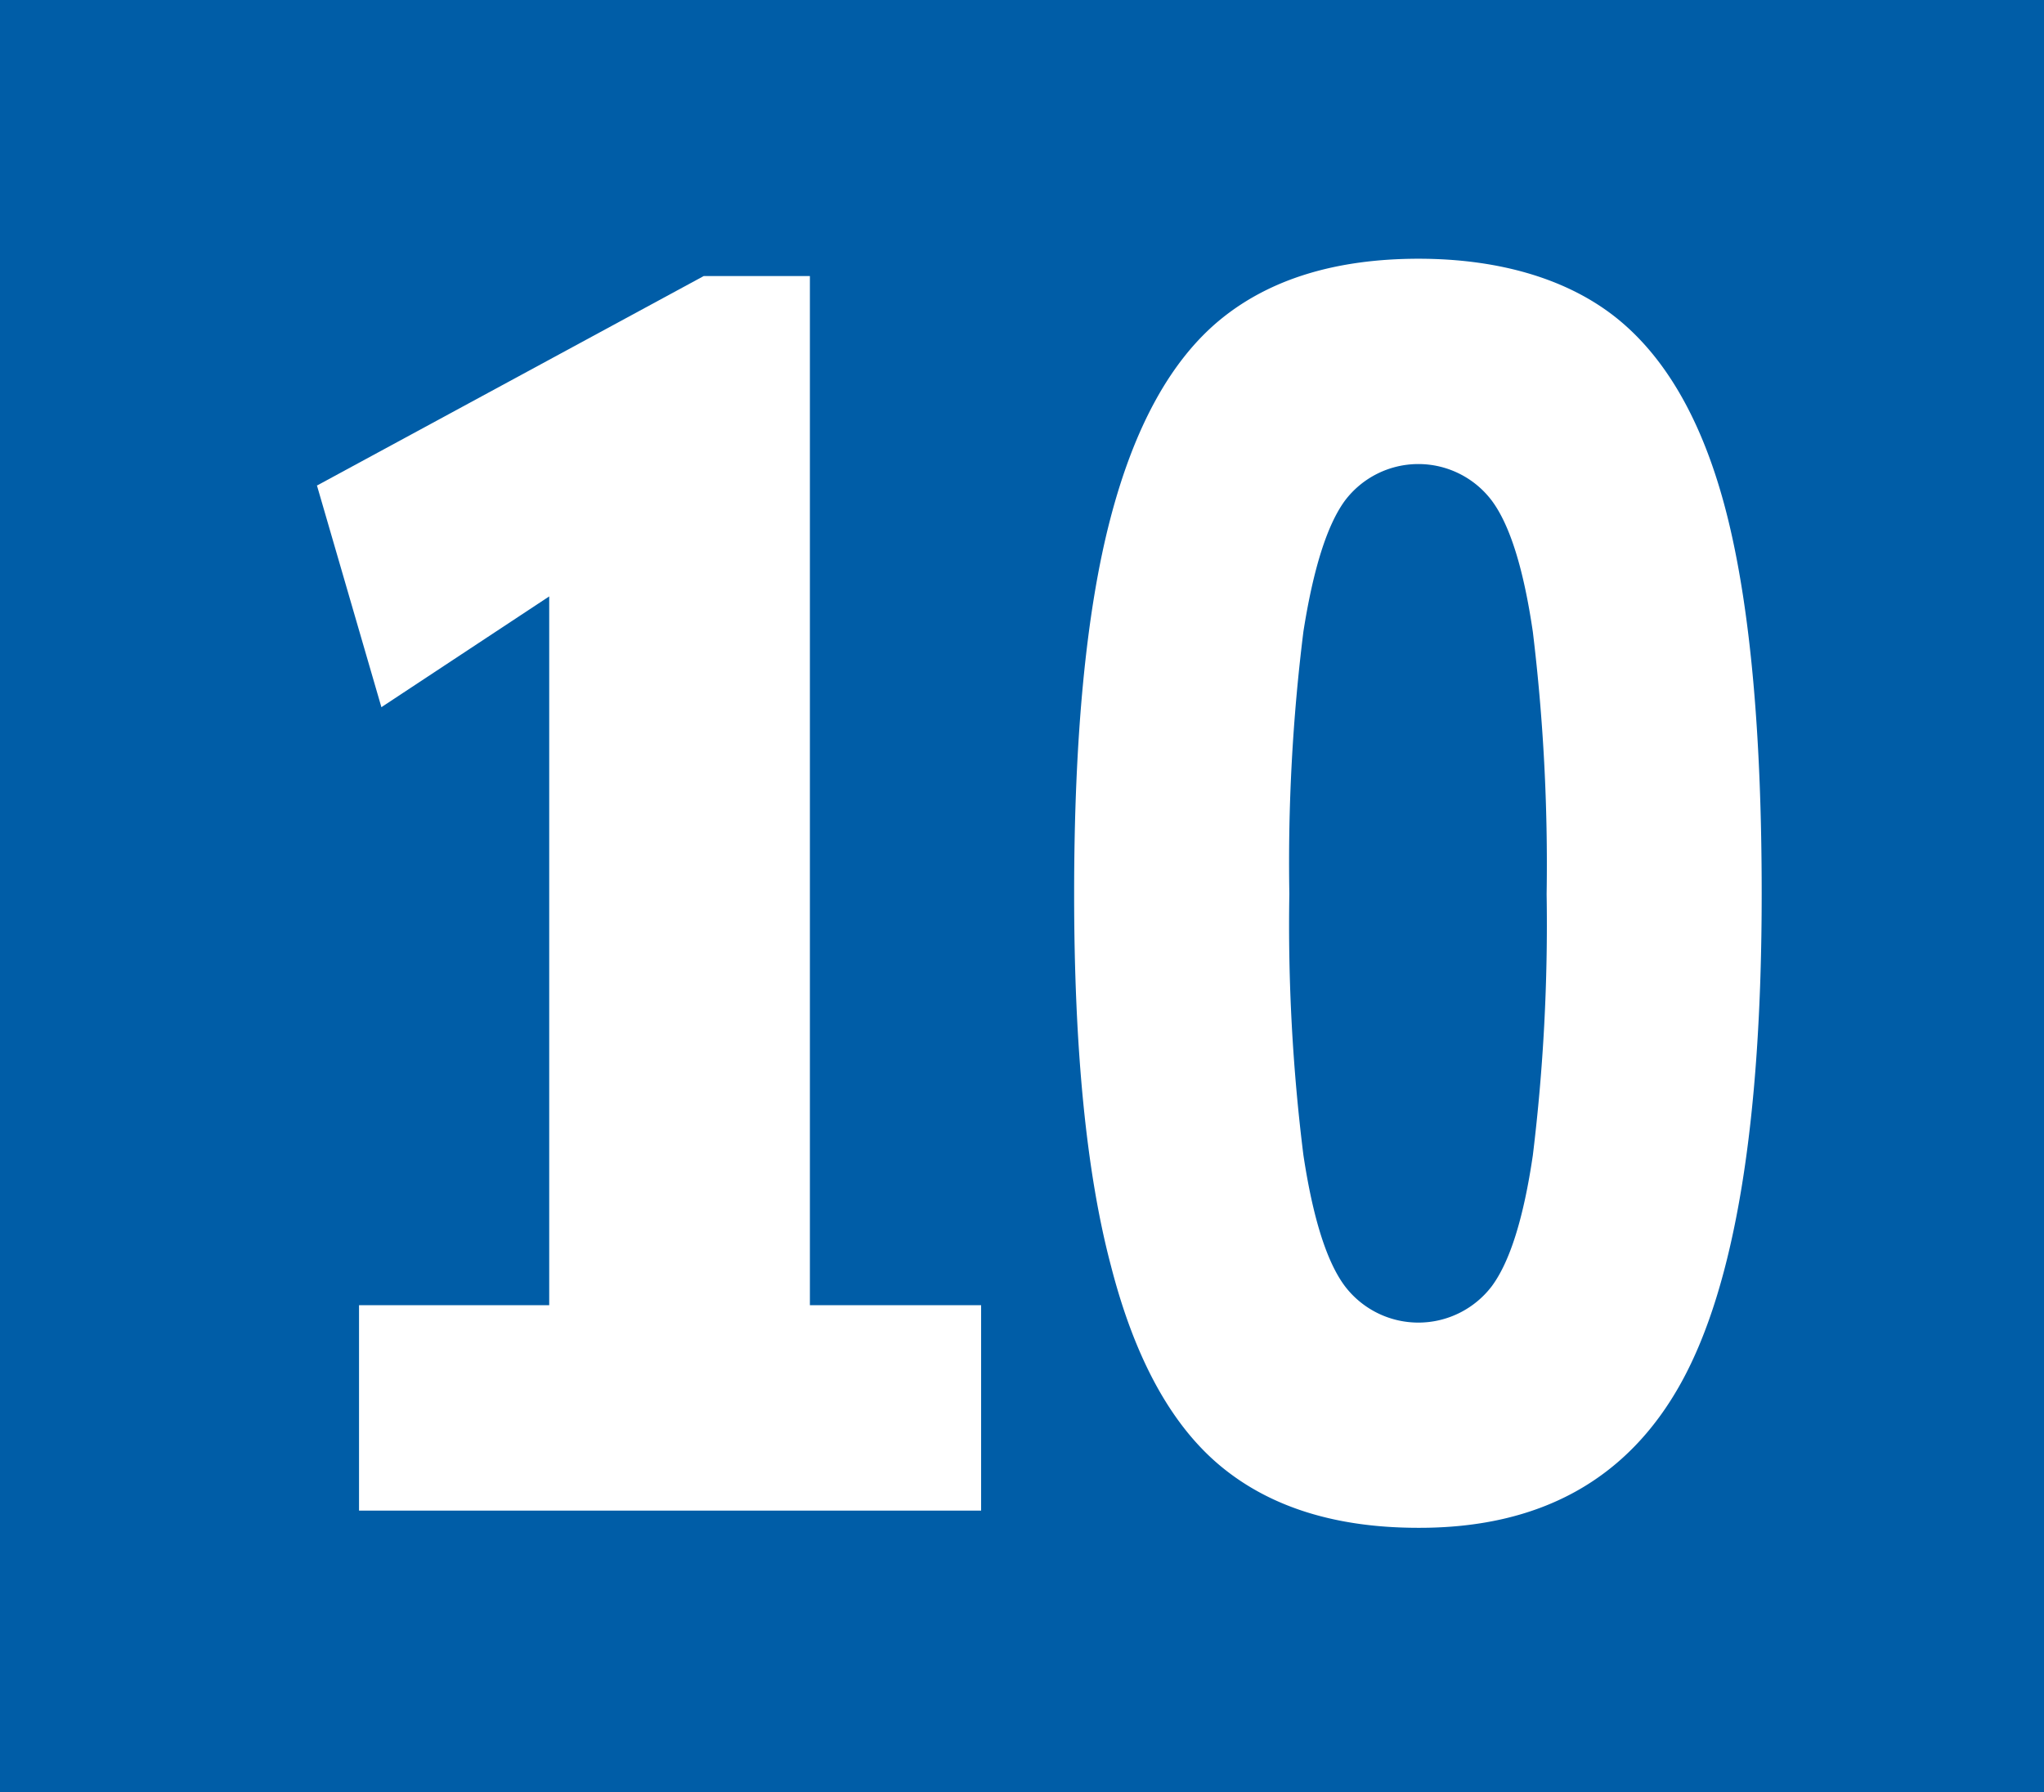 <svg id="Calque_1" data-name="Calque 1" xmlns="http://www.w3.org/2000/svg" viewBox="0 0 138 121"><defs><style>.cls-1{fill:#005da7;}.cls-2{fill:#fff;}</style></defs><rect class="cls-1" width="138" height="121"/><path class="cls-2" d="M157.39,32.79l26.12-14.15h7.17V88.13h11.56V102h-42V88.13h12.84V40.27l-11.33,7.48-4.36-15Z" transform="translate(-136)"/><path class="cls-2" d="M208.52,60.35q0-15.94,2.44-25.31t7.44-13.47q5-4.09,13.36-4.1c5.57,0,10.33,1.42,13.68,4.25s5.77,7.32,7.26,13.47,2.24,14.54,2.24,25.16q0,23.16-5.43,33t-17.75,9.81q-8.31,0-13.33-4.15T211,85.45Q208.52,76.08,208.52,60.35Zm14.53,0A125.2,125.2,0,0,0,224,78c.64,4.24,1.57,7.19,2.79,8.83a6.23,6.23,0,0,0,9.94,0q1.83-2.49,2.76-8.83a128.49,128.49,0,0,0,.93-17.62,130.27,130.27,0,0,0-.93-17.71c-.62-4.24-1.54-7.2-2.76-8.85a6.21,6.21,0,0,0-9.94,0Q225,36.28,224,42.64A125.76,125.76,0,0,0,223.05,60.35Z" transform="translate(-136)"/></svg>